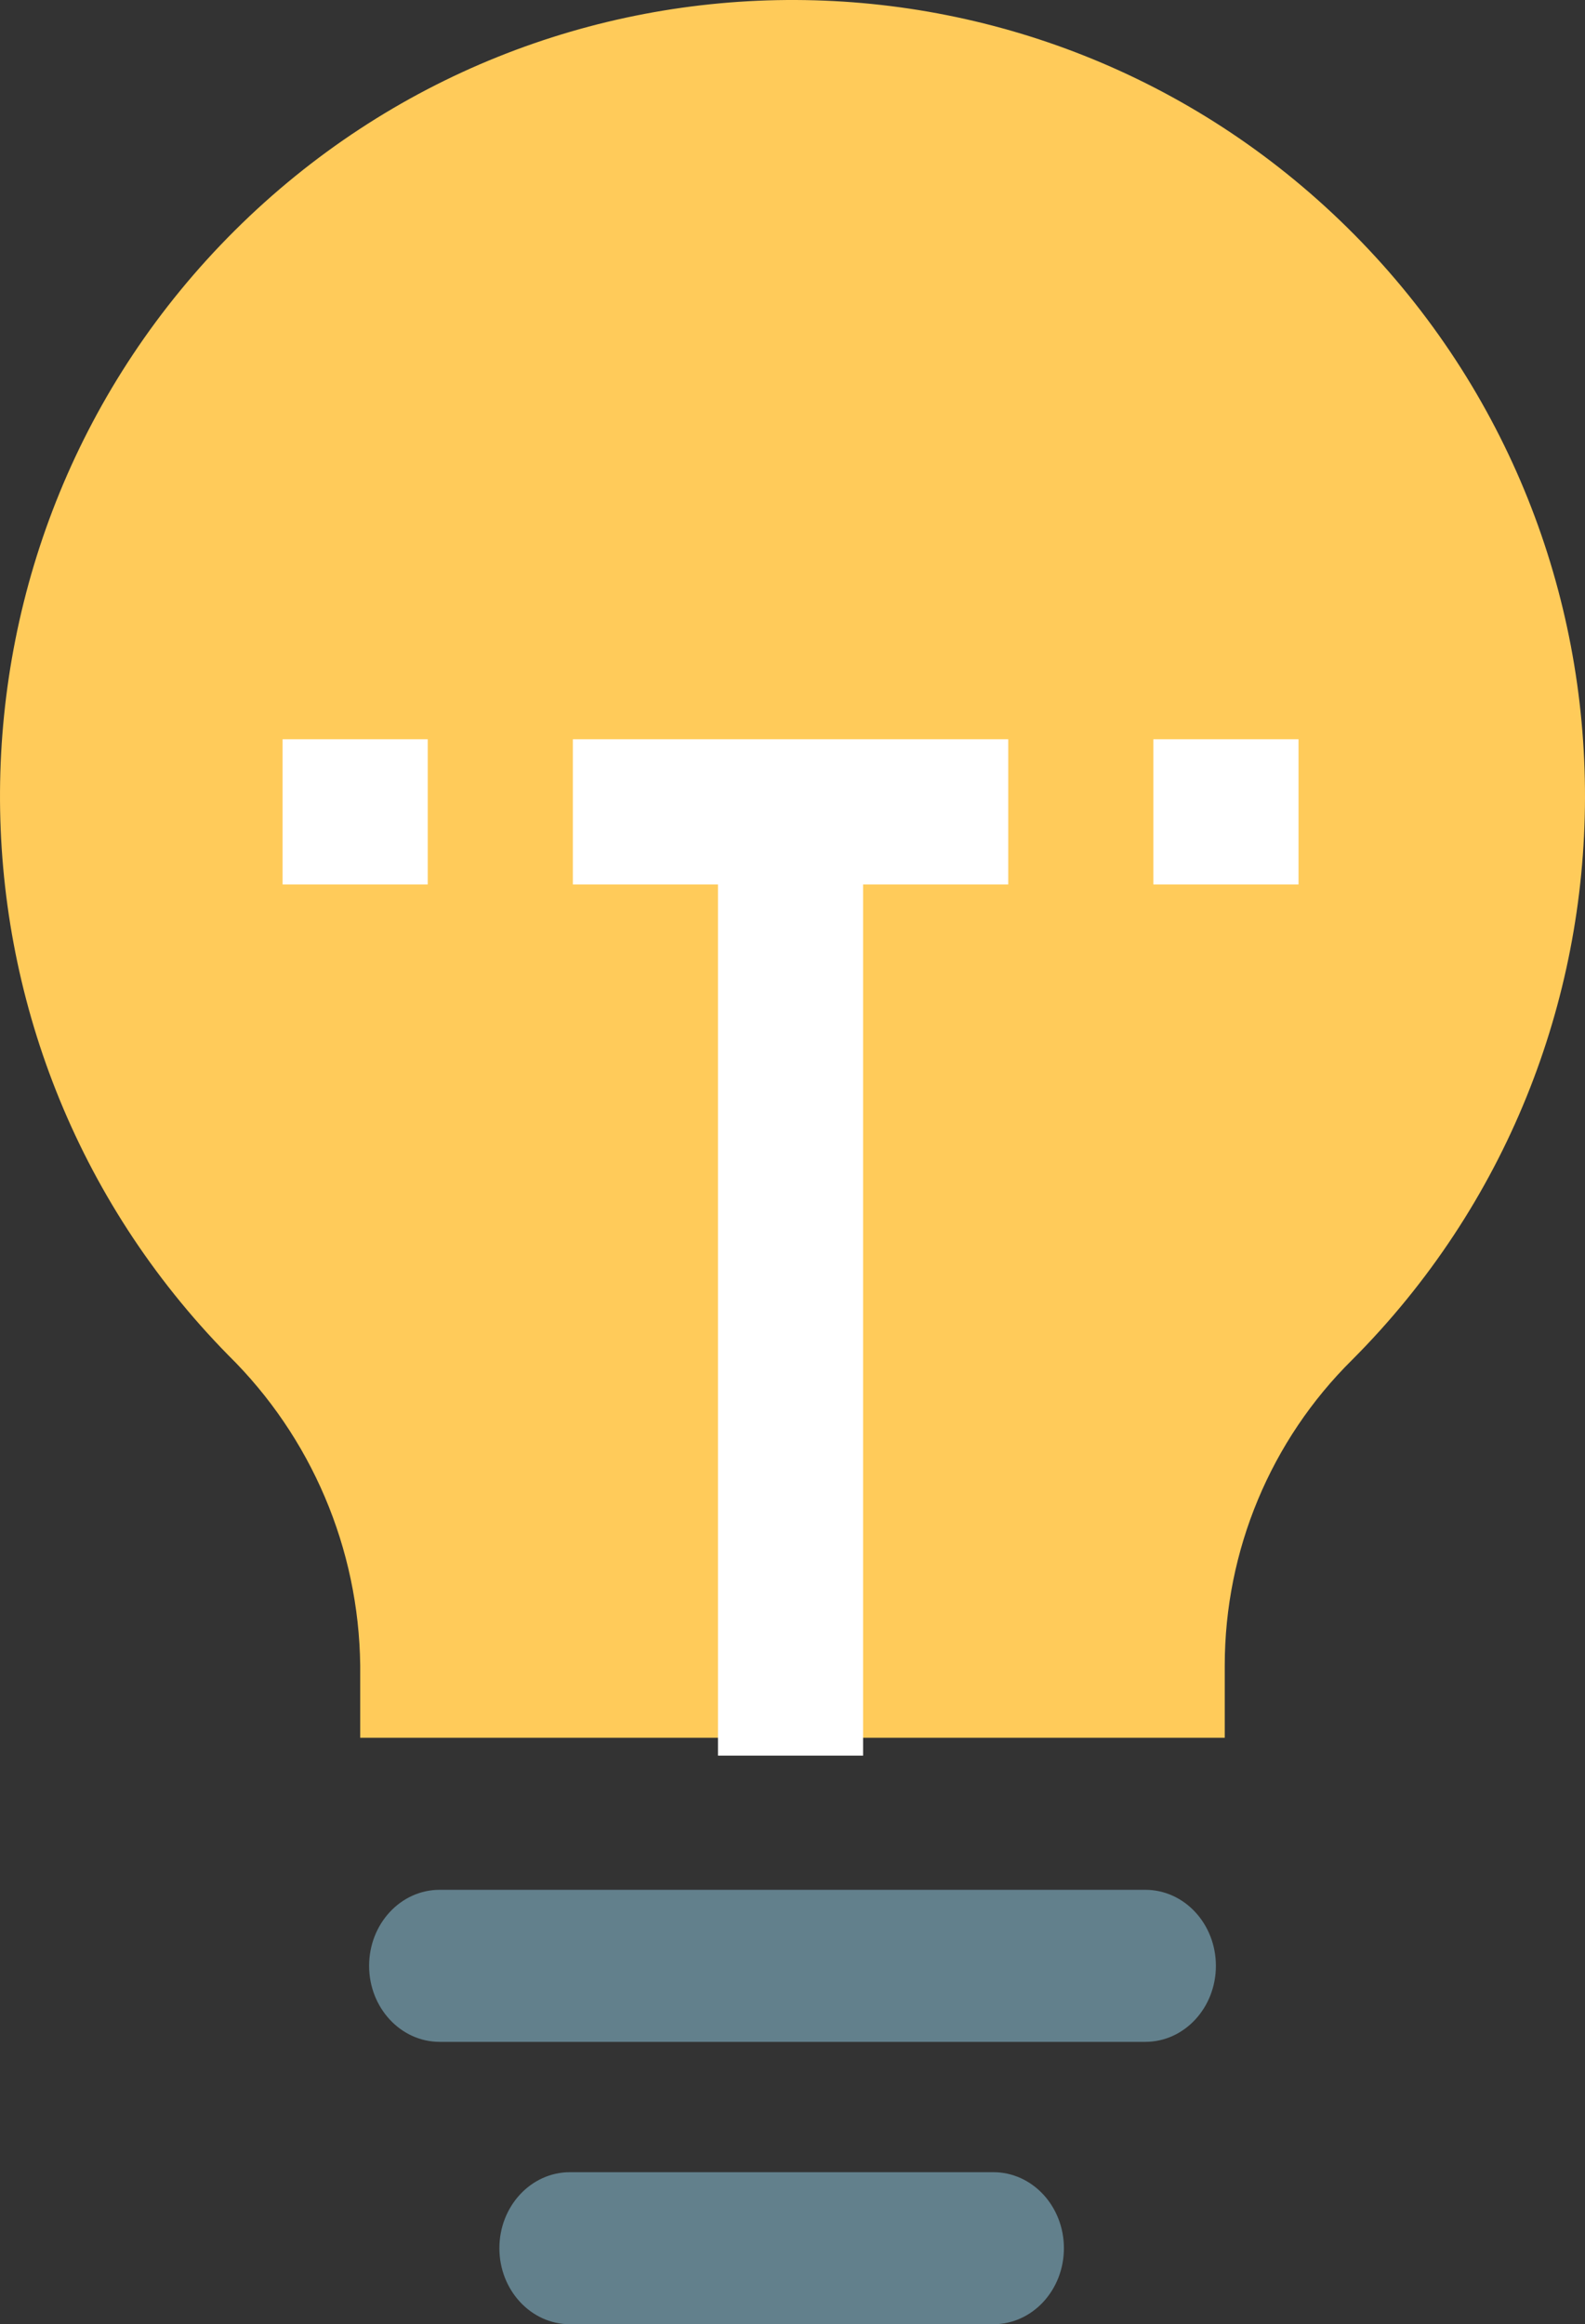 <?xml version="1.0" encoding="UTF-8"?>
<svg width="73px" height="107px" viewBox="0 0 73 107" version="1.1" xmlns="http://www.w3.org/2000/svg" xmlns:xlink="http://www.w3.org/1999/xlink">
    <rect x="0" y="0" width="73" height="107" fill="#333333" stroke="none"/>
    <!-- Generator: Sketch 51.3 (57544) - http://www.bohemiancoding.com/sketch -->
    <title>lightbulb</title>
    <desc>Created with Sketch.</desc>
    <defs></defs>
    <g id="Page-1" stroke="none" stroke-width="1" fill="none" fill-rule="evenodd">
        <g id="Desktop" transform="translate(-579, -256)" fill-rule="nonzero">
            <g id="Group-2" transform="translate(167, 256)">
                <g id="lightbulb" transform="translate(412, 0)">
                    <path d="M56.408,80 L16.59,80 L16.59,76.668 C16.526,71.289 14.342,66.155 10.515,62.39 C-3.623,47.998 -3.486,24.83 10.819,10.606 C25.126,-3.617 48.198,-3.523 62.39,10.815 C76.58,25.154 76.531,48.323 62.278,62.6 C58.524,66.31 56.409,71.378 56.408,76.668 L56.408,80 Z" id="Shape" fill="#FFCB5A"></path>
                    <path d="M20.25,87 L52.75,87 C54.546,87 56,88.566 56,90.5 C56,92.433 54.546,94 52.75,94 L20.25,94 C18.455,94 17,92.433 17,90.5 C17,88.566 18.455,87 20.25,87 Z" id="Shape" fill="#62808C"></path>
                    <path d="M26.25,100 L45.75,100 C47.546,100 49,101.566 49,103.5 C49,105.433 47.546,107 45.75,107 L26.25,107 C24.455,107 23,105.433 23,103.5 C23,101.566 24.455,100 26.25,100 Z" id="Shape" fill="#62808C"></path>
                    <g id="Group" transform="translate(13, 34)" fill="#FFFFFF">
                        <polygon id="Shape" points="0.015 0.033 6.699 0.033 6.699 6.717 0.015 6.717"></polygon>
                        <polygon id="Shape" points="13.384 6.717 20.068 6.717 20.068 46.824 26.752 46.824 26.752 6.717 33.437 6.717 33.437 0.033 13.384 0.033"></polygon>
                        <polygon id="Shape" points="40.121 0.033 46.806 0.033 46.806 6.717 40.121 6.717"></polygon>
                    </g>
                </g>
            </g>
        </g>
    </g>
</svg>